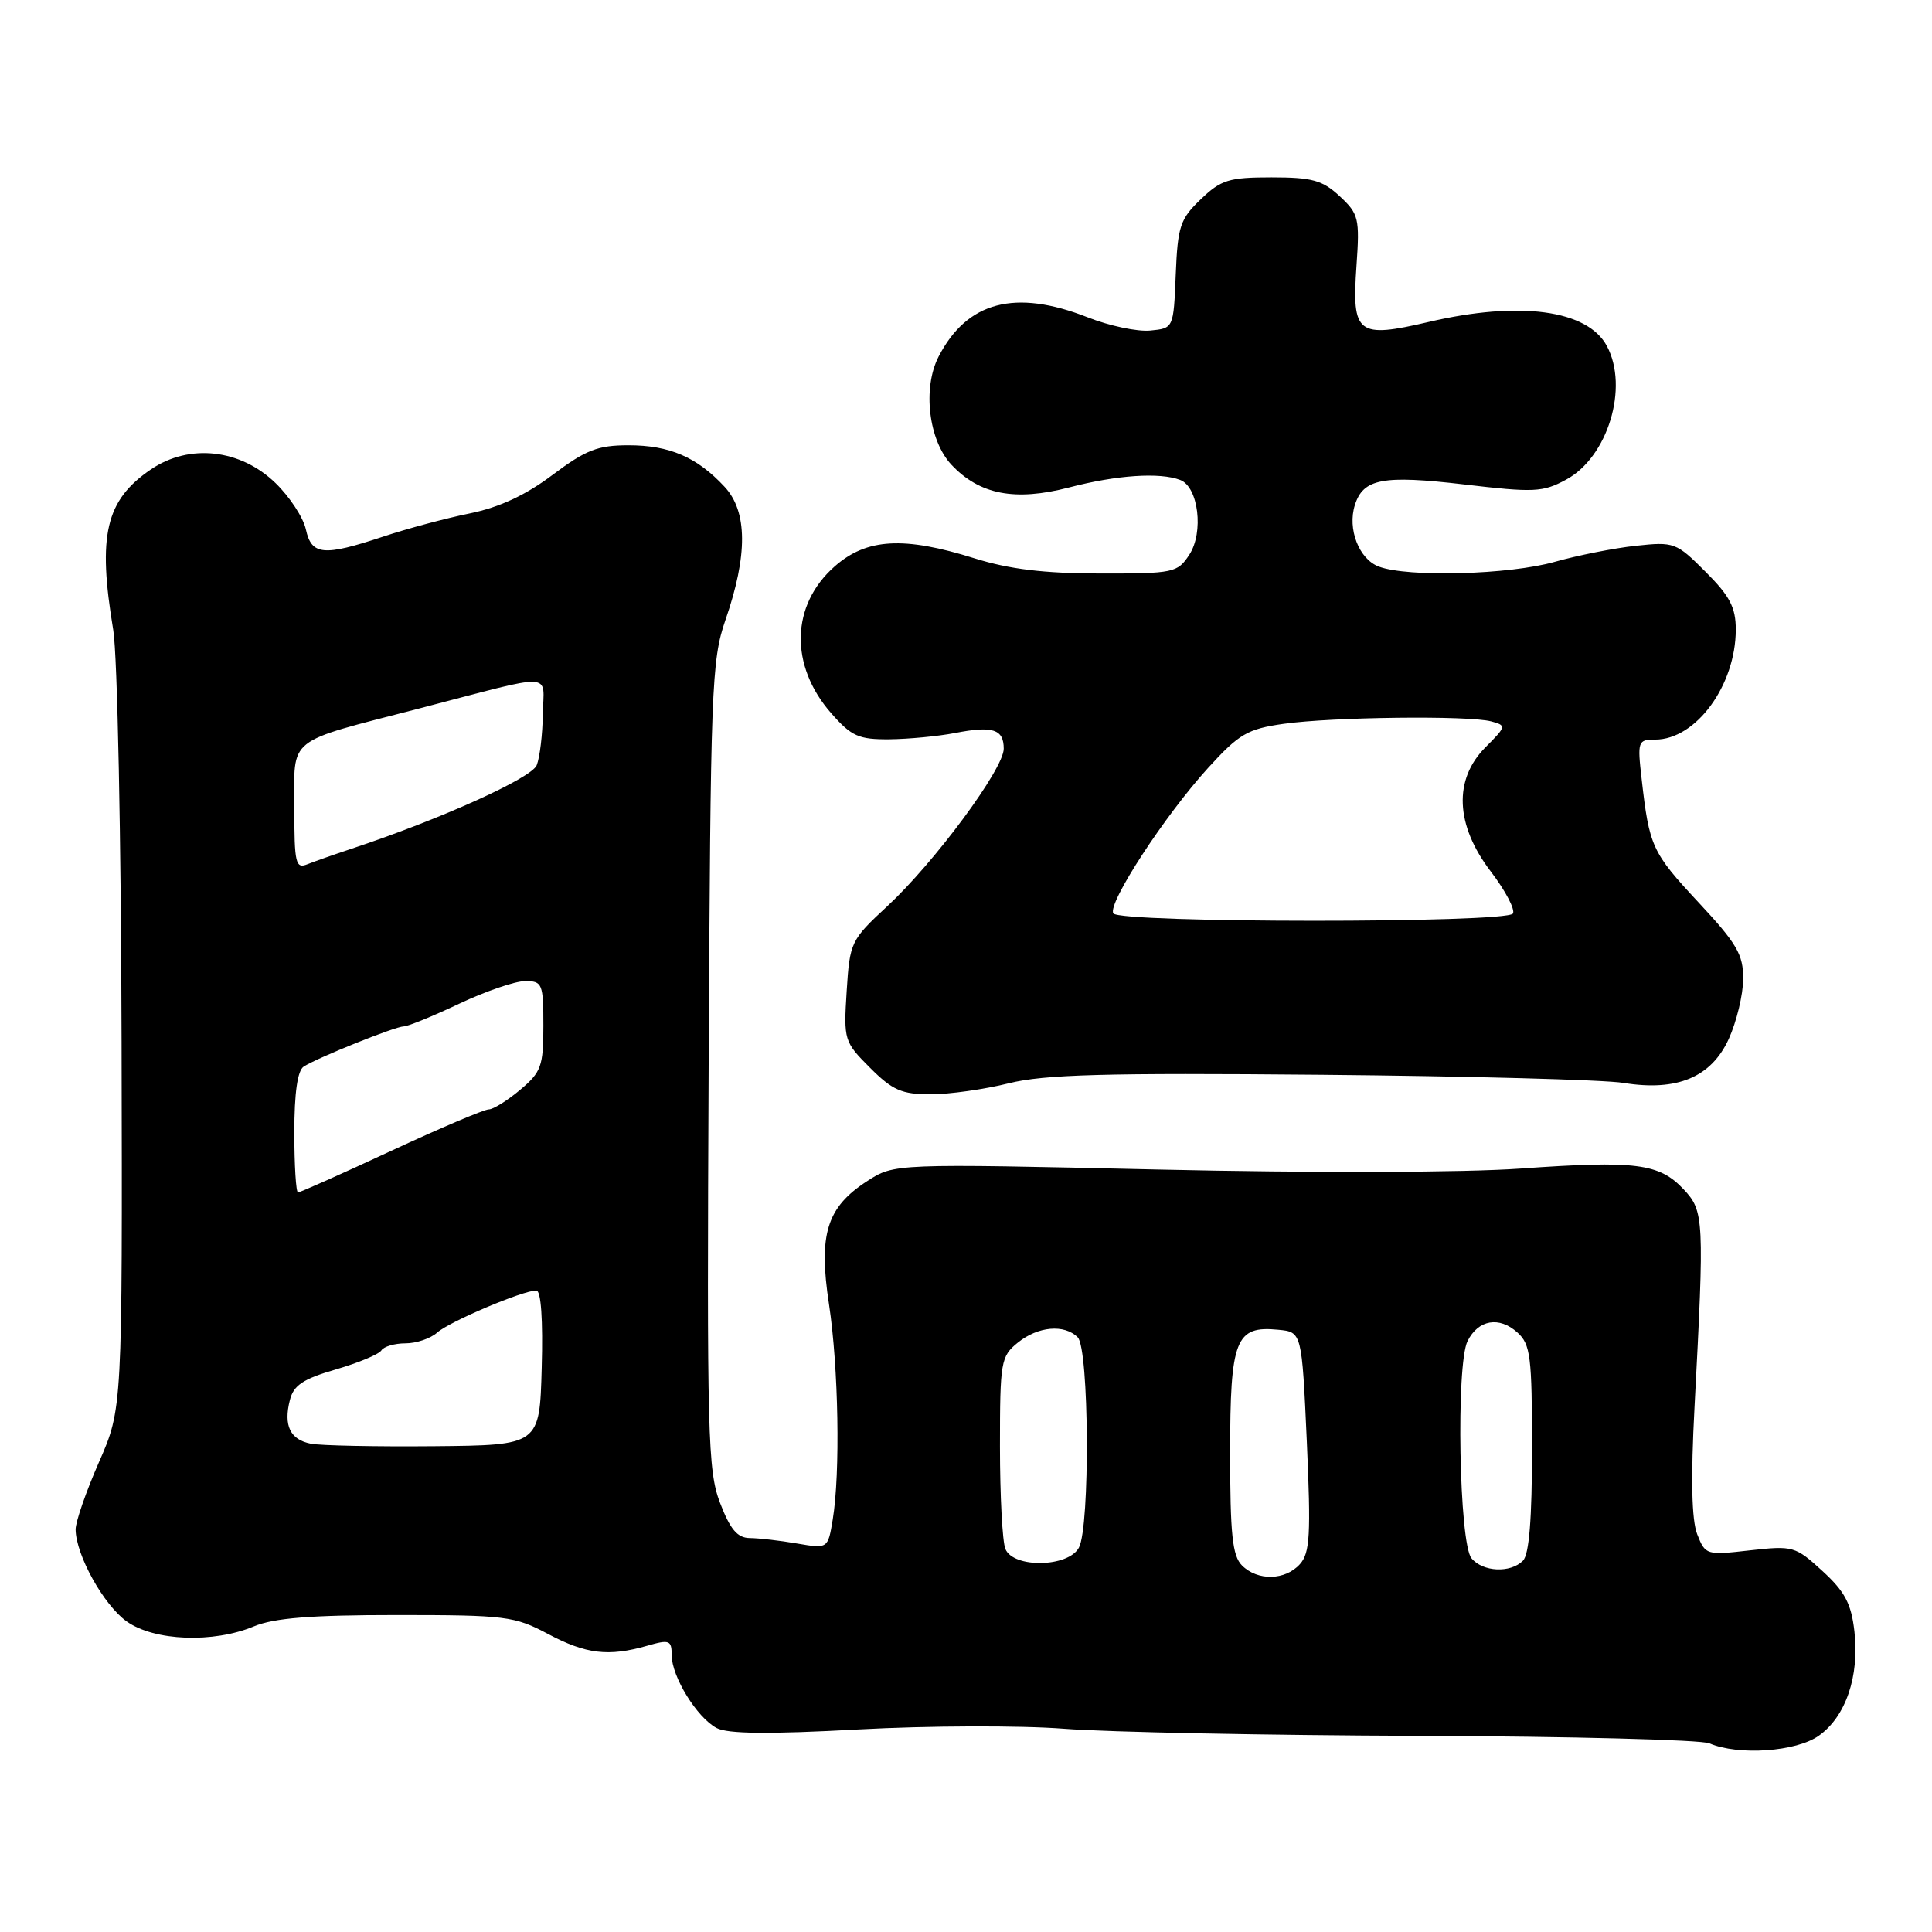 <?xml version="1.0" encoding="UTF-8" standalone="no"?>
<!DOCTYPE svg PUBLIC "-//W3C//DTD SVG 1.1//EN" "http://www.w3.org/Graphics/SVG/1.1/DTD/svg11.dtd" >
<svg xmlns="http://www.w3.org/2000/svg" xmlns:xlink="http://www.w3.org/1999/xlink" version="1.1" viewBox="0 0 256 256">
 <g >
 <path fill="currentColor"
d=" M 241.02 229.98 C 244.58 227.45 246.39 222.12 245.72 216.17 C 245.30 212.49 244.46 210.89 241.49 208.17 C 237.89 204.88 237.59 204.79 231.88 205.43 C 226.10 206.09 225.97 206.05 224.89 203.30 C 224.15 201.41 224.03 195.97 224.53 186.50 C 225.85 161.45 225.80 160.48 223.09 157.59 C 219.85 154.15 216.77 153.76 201.50 154.84 C 193.95 155.38 173.82 155.43 153.50 154.97 C 118.50 154.18 118.50 154.18 114.91 156.50 C 109.54 159.97 108.43 163.54 109.85 172.84 C 111.11 181.16 111.36 195.21 110.34 201.36 C 109.70 205.22 109.70 205.22 105.60 204.52 C 103.35 204.13 100.53 203.81 99.34 203.80 C 97.71 203.78 96.76 202.66 95.41 199.14 C 93.78 194.87 93.66 190.21 93.90 141.17 C 94.15 91.18 94.28 87.49 96.12 82.17 C 99.10 73.56 99.06 67.76 96.00 64.49 C 92.34 60.56 88.71 59.00 83.27 59.00 C 79.21 59.00 77.62 59.62 73.21 62.93 C 69.65 65.61 66.16 67.23 62.24 68.03 C 59.08 68.67 53.93 70.05 50.78 71.10 C 42.86 73.73 41.29 73.59 40.53 70.15 C 40.19 68.58 38.38 65.82 36.51 64.01 C 31.85 59.49 25.08 58.75 20.01 62.19 C 13.99 66.28 12.91 70.89 15.01 83.50 C 15.56 86.84 16.05 111.03 16.11 138.09 C 16.22 186.67 16.22 186.67 13.11 193.75 C 11.40 197.65 10.01 201.66 10.02 202.67 C 10.06 206.06 13.74 212.68 16.79 214.85 C 20.44 217.45 28.27 217.75 33.65 215.50 C 36.32 214.39 41.21 214.00 52.57 214.00 C 67.00 214.00 68.17 214.15 72.60 216.50 C 77.64 219.18 80.63 219.54 85.76 218.07 C 88.71 217.22 89.00 217.34 89.00 219.32 C 89.01 222.17 92.34 227.58 94.95 228.97 C 96.40 229.75 101.87 229.81 113.75 229.16 C 122.96 228.66 135.22 228.62 141.00 229.07 C 146.78 229.52 167.93 229.94 188.00 230.01 C 208.07 230.08 225.40 230.53 226.50 231.00 C 230.35 232.65 238.03 232.12 241.02 229.98 Z  M 133.67 143.54 C 138.36 142.37 146.42 142.15 175.00 142.41 C 194.53 142.59 212.58 143.07 215.13 143.49 C 222.22 144.64 226.76 142.74 229.08 137.64 C 230.11 135.36 230.97 131.80 230.98 129.72 C 231.00 126.48 230.16 125.04 225.03 119.54 C 218.89 112.94 218.54 112.16 217.53 103.25 C 216.95 98.21 217.03 98.00 219.33 98.00 C 224.73 98.00 230.00 90.80 230.00 83.41 C 230.00 80.49 229.21 78.97 225.99 75.76 C 222.11 71.87 221.83 71.77 216.74 72.32 C 213.86 72.63 209.04 73.59 206.03 74.44 C 200.00 76.16 186.51 76.52 182.69 75.07 C 180.07 74.08 178.52 70.08 179.53 66.91 C 180.64 63.42 183.22 62.93 194.00 64.19 C 203.26 65.28 204.42 65.23 207.51 63.56 C 213.04 60.59 215.86 51.34 212.92 45.85 C 210.35 41.05 201.37 39.84 189.31 42.66 C 179.85 44.87 179.11 44.29 179.74 35.24 C 180.18 28.92 180.04 28.34 177.52 26.00 C 175.24 23.88 173.88 23.50 168.49 23.50 C 162.84 23.50 161.80 23.82 159.11 26.40 C 156.37 29.02 156.05 29.98 155.79 36.40 C 155.50 43.50 155.50 43.50 152.42 43.80 C 150.72 43.97 146.99 43.18 144.13 42.05 C 134.52 38.27 128.15 39.94 124.37 47.25 C 122.22 51.42 123.04 58.35 126.07 61.58 C 129.79 65.54 134.49 66.45 141.66 64.59 C 148.00 62.94 153.69 62.56 156.39 63.60 C 158.80 64.52 159.53 70.54 157.59 73.50 C 156.02 75.90 155.53 76.00 145.73 75.99 C 138.35 75.98 133.74 75.42 129.16 73.99 C 119.77 71.04 114.84 71.32 110.61 75.04 C 104.78 80.16 104.59 88.19 110.15 94.52 C 112.83 97.57 113.78 97.99 117.85 97.96 C 120.41 97.93 124.31 97.56 126.53 97.13 C 131.56 96.15 133.00 96.62 133.00 99.21 C 133.00 101.88 123.85 114.25 117.56 120.09 C 112.74 124.56 112.60 124.84 112.19 131.32 C 111.78 137.82 111.85 138.05 115.28 141.48 C 118.27 144.47 119.48 145.00 123.32 145.00 C 125.80 145.00 130.46 144.34 133.67 143.54 Z  M 164.57 207.43 C 163.30 206.16 163.00 203.31 163.00 192.50 C 163.00 177.46 163.71 175.64 169.38 176.20 C 172.50 176.50 172.50 176.50 173.16 191.00 C 173.71 203.36 173.58 205.76 172.25 207.25 C 170.31 209.42 166.65 209.51 164.57 207.43 Z  M 194.98 206.48 C 193.34 204.51 192.91 180.80 194.46 177.70 C 195.88 174.86 198.66 174.38 201.07 176.57 C 202.80 178.13 203.00 179.76 203.00 191.95 C 203.00 201.23 202.62 205.98 201.80 206.80 C 200.13 208.47 196.49 208.30 194.98 206.48 Z  M 133.22 205.25 C 132.82 204.29 132.50 198.17 132.50 191.66 C 132.50 180.43 132.62 179.72 134.86 177.91 C 137.54 175.74 141.03 175.43 142.80 177.20 C 144.32 178.72 144.45 202.28 142.96 205.07 C 141.56 207.69 134.28 207.82 133.22 205.25 Z  M 41.19 191.30 C 38.45 190.76 37.55 188.91 38.41 185.52 C 38.90 183.56 40.15 182.72 44.49 181.46 C 47.50 180.58 50.22 179.45 50.54 178.93 C 50.86 178.42 52.29 178.00 53.73 178.00 C 55.17 178.00 57.05 177.36 57.92 176.58 C 59.53 175.13 69.26 171.00 71.07 171.00 C 71.69 171.00 71.96 174.91 71.78 181.25 C 71.50 191.50 71.50 191.50 57.50 191.63 C 49.80 191.70 42.46 191.55 41.19 191.30 Z  M 39.00 150.06 C 39.00 144.80 39.42 141.85 40.25 141.32 C 42.16 140.11 52.37 136.01 53.50 136.00 C 54.05 136.00 57.35 134.65 60.84 133.00 C 64.33 131.35 68.26 130.00 69.59 130.00 C 71.86 130.00 72.00 130.33 72.00 135.91 C 72.00 141.28 71.72 142.06 68.92 144.41 C 67.23 145.83 65.36 147.00 64.76 147.00 C 64.16 147.00 58.34 149.47 51.82 152.50 C 45.31 155.53 39.76 158.00 39.49 158.00 C 39.22 158.00 39.00 154.43 39.00 150.06 Z  M 39.00 107.09 C 39.00 97.50 37.75 98.50 55.50 93.89 C 73.95 89.09 72.01 89.00 71.93 94.63 C 71.89 97.31 71.53 100.35 71.12 101.39 C 70.44 103.11 58.33 108.57 46.50 112.49 C 44.30 113.22 41.71 114.13 40.75 114.51 C 39.17 115.15 39.00 114.43 39.00 107.09 Z  M 147.52 121.03 C 146.72 119.74 154.33 108.06 160.10 101.73 C 164.19 97.24 165.30 96.59 170.10 95.91 C 176.51 95.00 194.62 94.79 197.60 95.59 C 199.62 96.13 199.60 96.25 196.85 99.00 C 192.58 103.27 192.83 109.31 197.53 115.47 C 199.47 118.01 200.79 120.52 200.47 121.05 C 199.67 122.34 148.32 122.32 147.52 121.03 Z "/>
</g>
</svg>